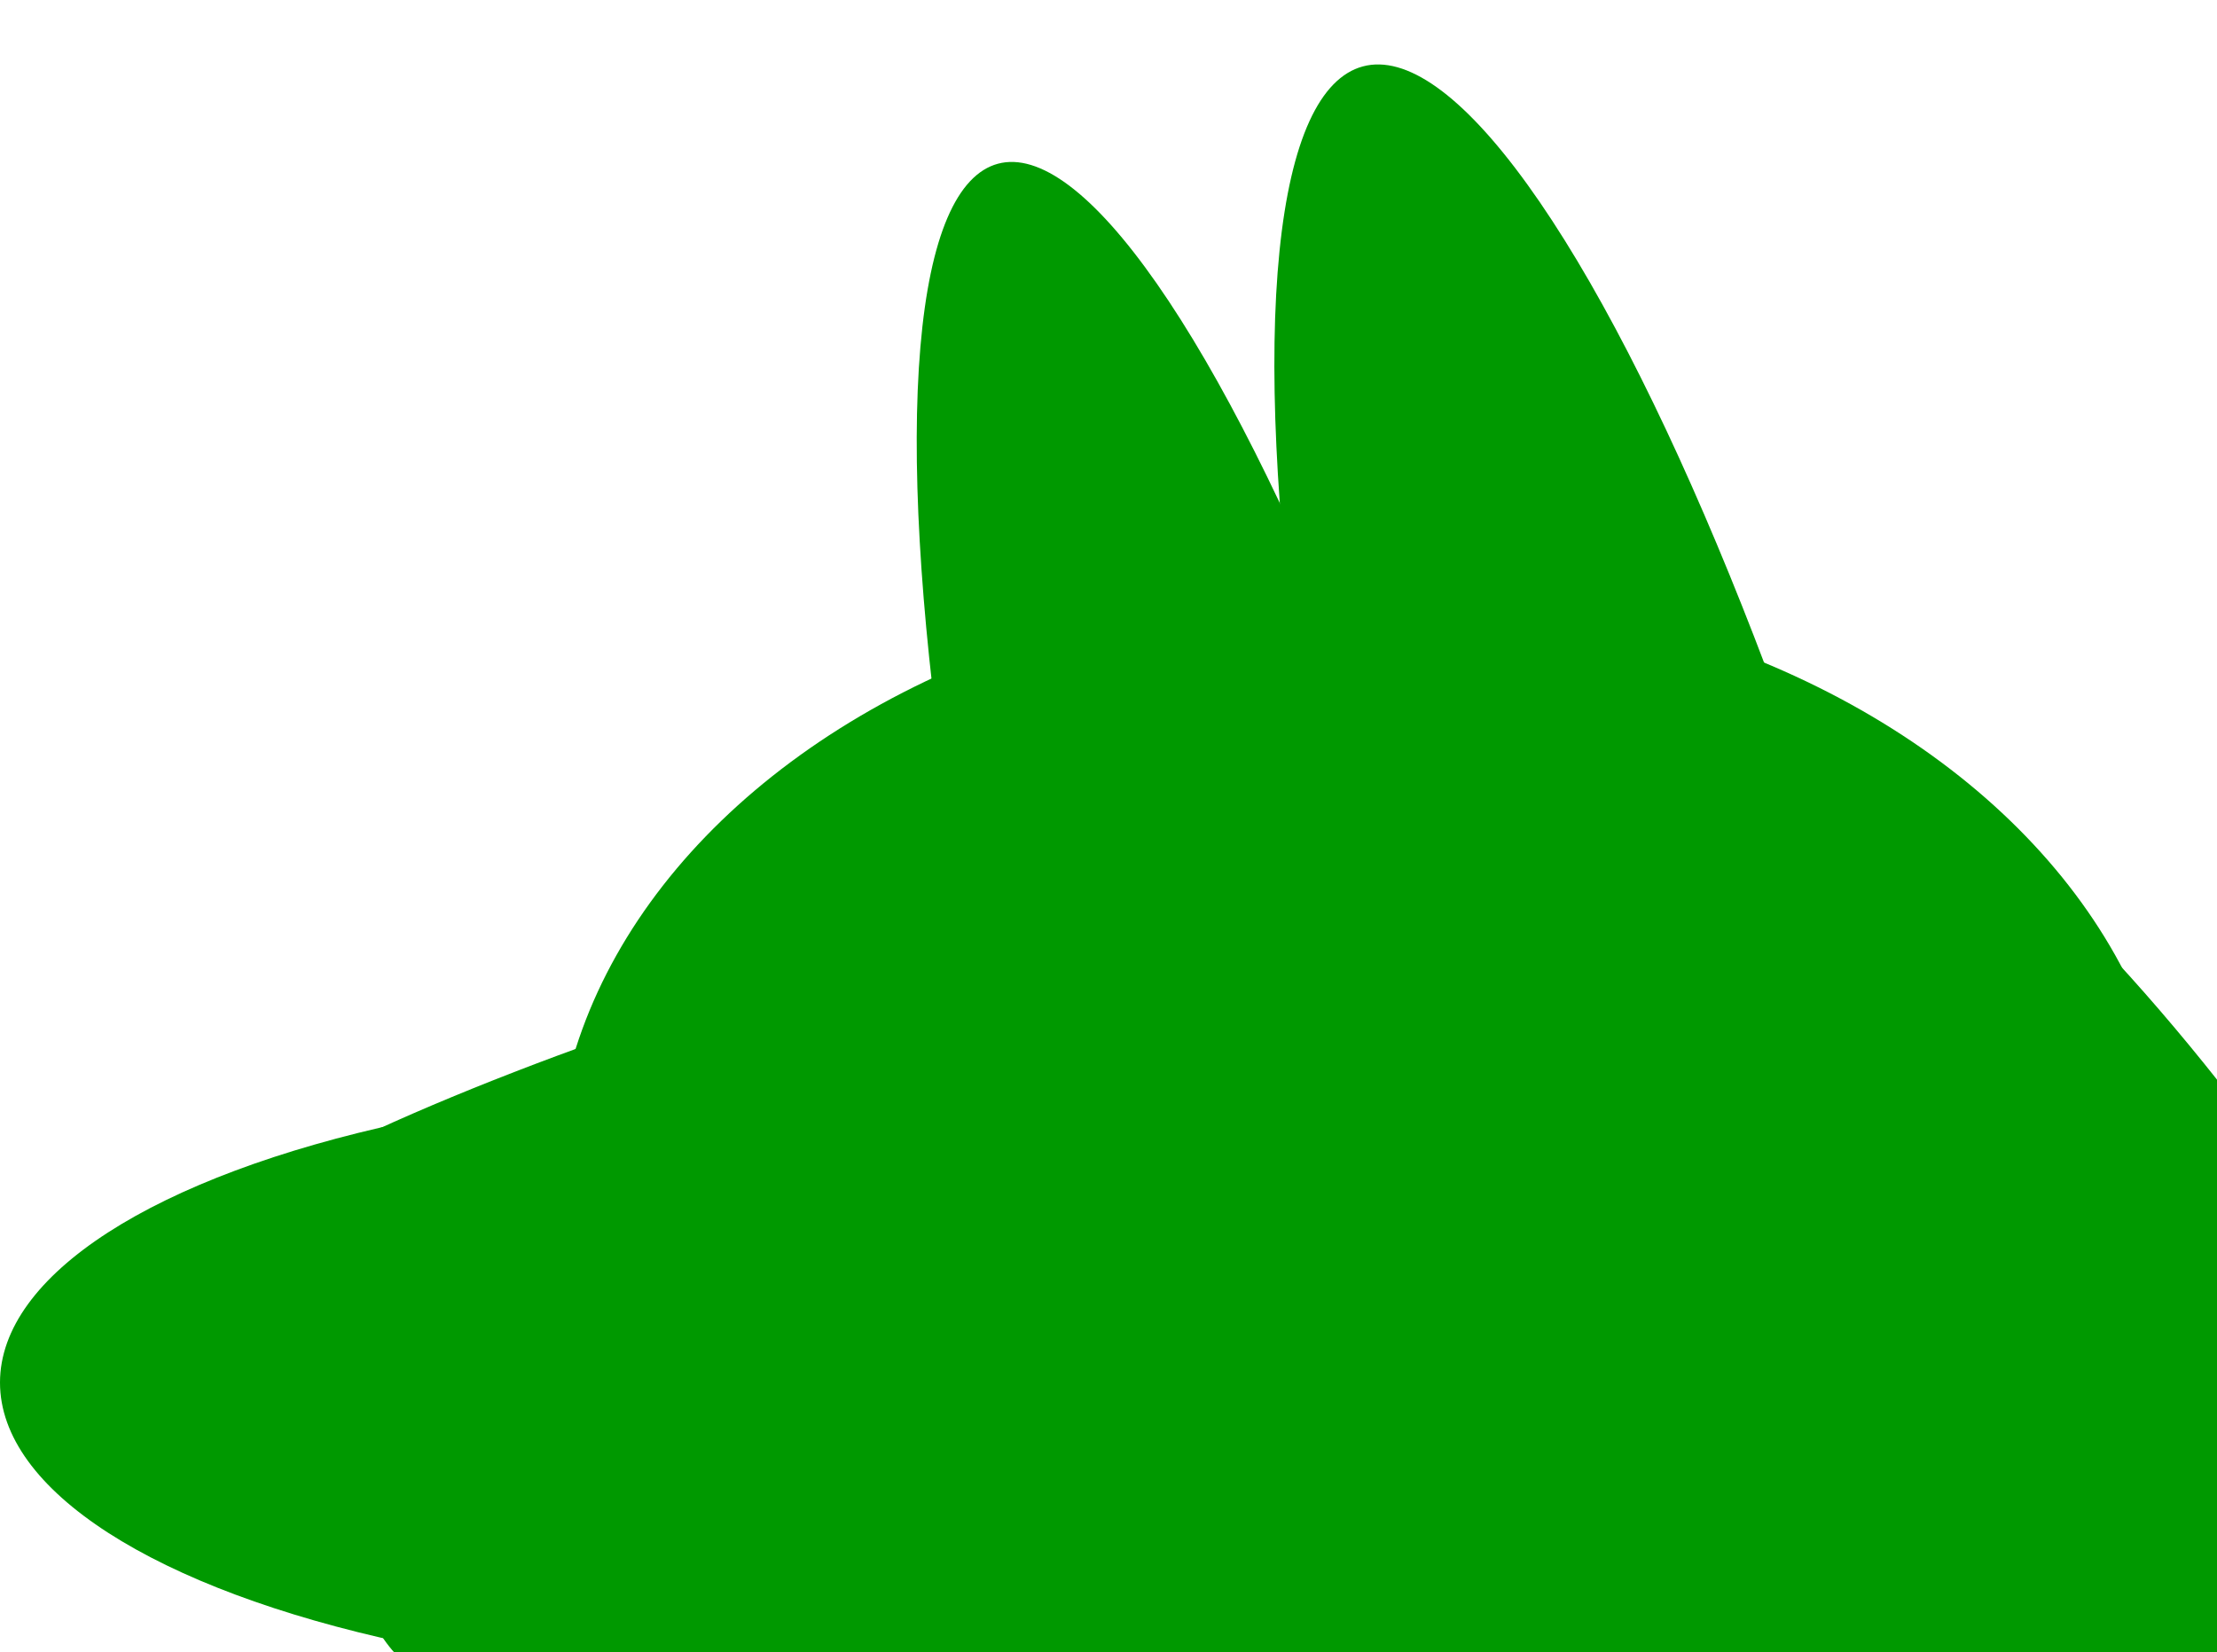 <?xml version="1.0" encoding="utf-8"?>
<svg viewBox="922.086 585.164 37.132 27.678" xmlns="http://www.w3.org/2000/svg">
  <ellipse style="stroke: rgb(0, 0, 0); stroke-width: 0px; fill: rgb(0, 153, 0);" cx="944.962" cy="605.022" rx="13.592" ry="10.054" transform="matrix(1, 0, 0, 1, -1.1368683772161603e-13, -1.1368683772161603e-13)"/>
  <ellipse style="stroke: rgb(0, 0, 0); stroke-width: 0px; fill: rgb(0, 153, 0);" cx="935.613" cy="608.322" rx="13.527" ry="5.033" transform="matrix(1, 0, 0, 1, -1.1368683772161603e-13, -1.1368683772161603e-13)"/>
  <ellipse style="stroke: rgb(0, 0, 0); stroke-width: 0px; fill: rgb(0, 153, 0);" cx="933.192" cy="611.713" rx="4.978" ry="2.646" transform="matrix(1, 0, 0, 1, -1.1368683772161603e-13, -1.1368683772161603e-13)"/>
  <ellipse style="stroke: rgb(0, 0, 0); stroke-width: 0px; fill: rgb(0, 153, 0); transform-origin: 1332.23px 146.299px;" cx="1332.227" cy="146.299" rx="5.981" ry="0.637" transform="matrix(0.94, -0.342, 0.342, 0.94, -400.229, 457.013)"/>
  <ellipse style="stroke: rgb(0, 0, 0); stroke-width: 0px; fill: rgb(0, 153, 0); transform-origin: 1388.08px 186.229px;" cx="1388.084" cy="186.229" rx="12.192" ry="30.035" transform="matrix(0.94, -0.342, 0.342, 0.94, -431.202, 438.162)"/>
  <ellipse style="stroke: rgb(0, 0, 0); stroke-width: 0px; fill: rgb(0, 153, 0); transform-origin: 1408.24px 215.765px;" cx="1408.246" cy="215.761" rx="15.854" ry="1.359" transform="matrix(0.5, 0.866, -0.866, 0.5, -463.73, 405.818)"/>
  <ellipse style="stroke: rgb(0, 0, 0); stroke-width: 0px; fill: rgb(0, 153, 0); transform-origin: 1388.08px 186.223px;" cx="1388.084" cy="186.229" rx="4.098" ry="19.605" transform="matrix(0.966, -0.259, 0.259, 0.966, -444.207, 420.617)"/>
  <ellipse style="stroke: rgb(0, 0, 0); stroke-width: 0px; fill: rgb(0, 153, 0); transform-origin: 1388.08px 186.223px;" cx="1388.084" cy="186.229" rx="4.3" ry="19.605" transform="matrix(0.966, -0.259, 0.259, 0.966, -438.095, 418.987)"/>
</svg>